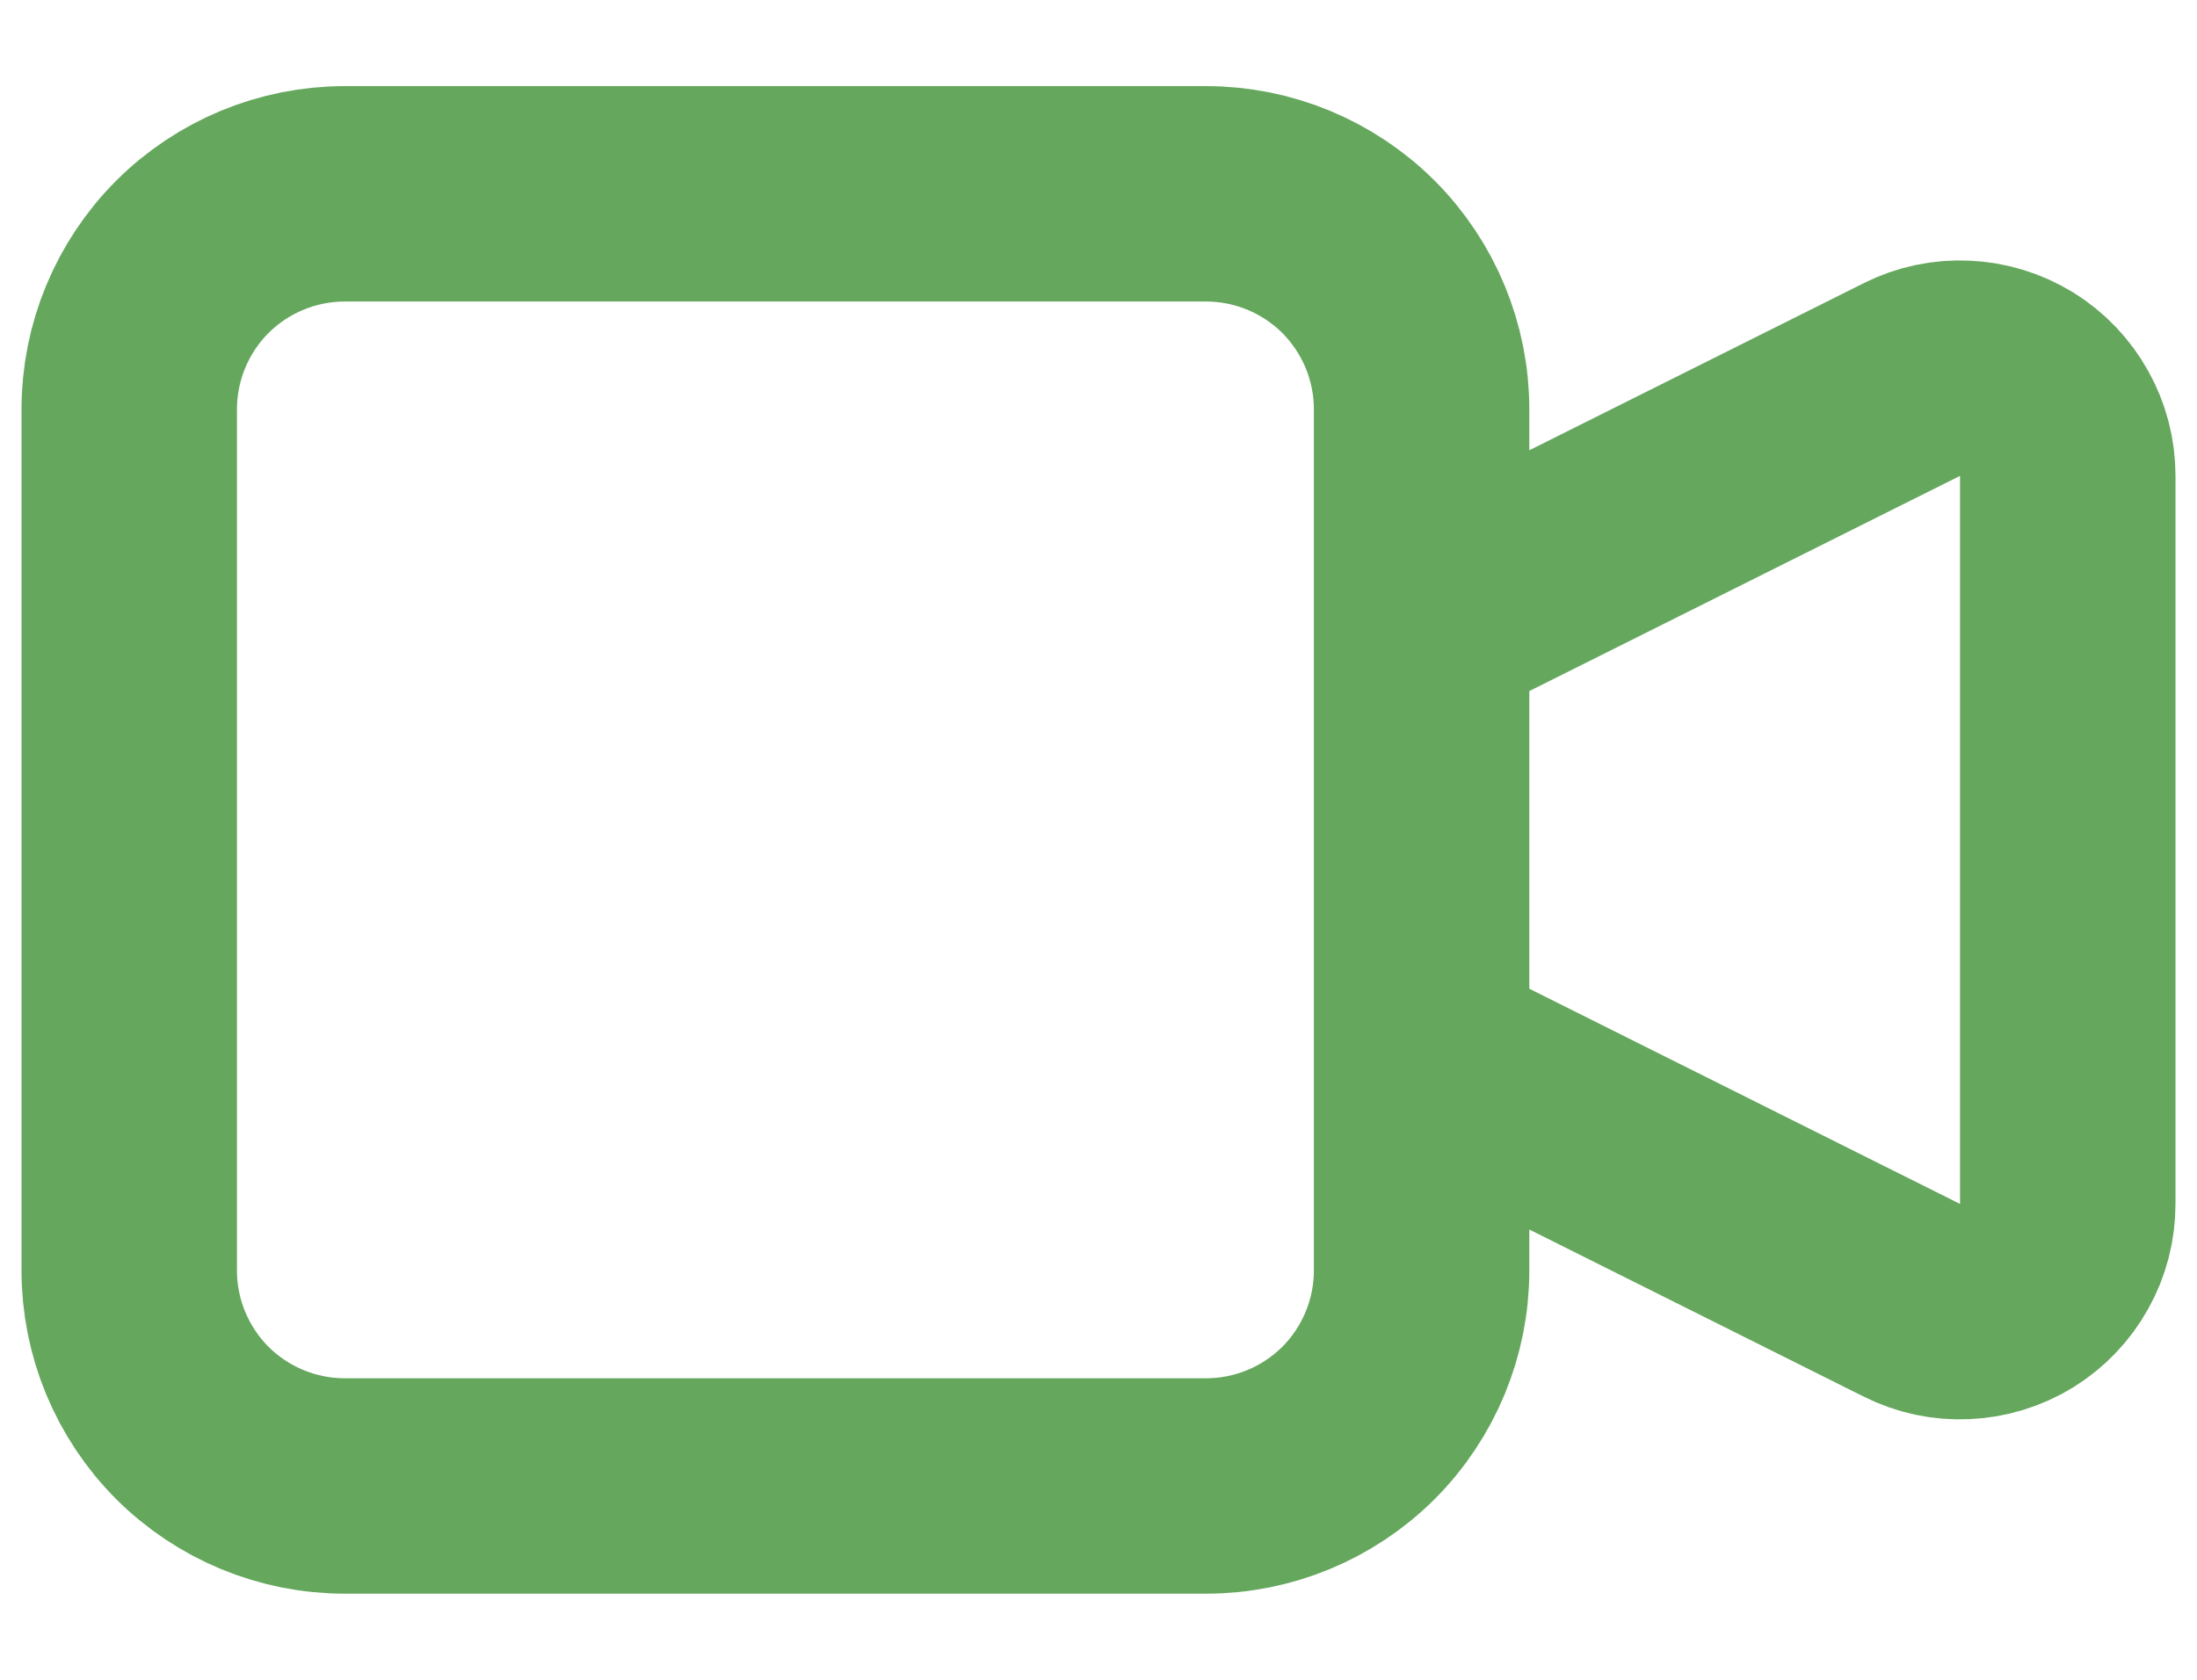 <svg width="17" height="13" viewBox="0 0 17 13" fill="none" xmlns="http://www.w3.org/2000/svg">
<path d="M11 4.833L14.794 2.937C14.921 2.873 15.062 2.843 15.204 2.85C15.346 2.856 15.484 2.899 15.605 2.973C15.726 3.048 15.825 3.152 15.894 3.276C15.964 3.4 16 3.54 16 3.682V9.318C16 9.46 15.964 9.6 15.894 9.724C15.825 9.848 15.726 9.952 15.605 10.027C15.484 10.101 15.346 10.144 15.204 10.15C15.062 10.157 14.921 10.127 14.794 10.063L11 8.167V4.833ZM1 3.167C1 2.725 1.176 2.301 1.488 1.988C1.801 1.676 2.225 1.5 2.667 1.5H9.333C9.775 1.5 10.199 1.676 10.512 1.988C10.824 2.301 11 2.725 11 3.167V9.833C11 10.275 10.824 10.699 10.512 11.012C10.199 11.324 9.775 11.5 9.333 11.5H2.667C2.225 11.5 1.801 11.324 1.488 11.012C1.176 10.699 1 10.275 1 9.833V3.167Z" stroke="#64A75D" stroke-width="1.667" stroke-linecap="round" stroke-linejoin="round"/>
</svg>
